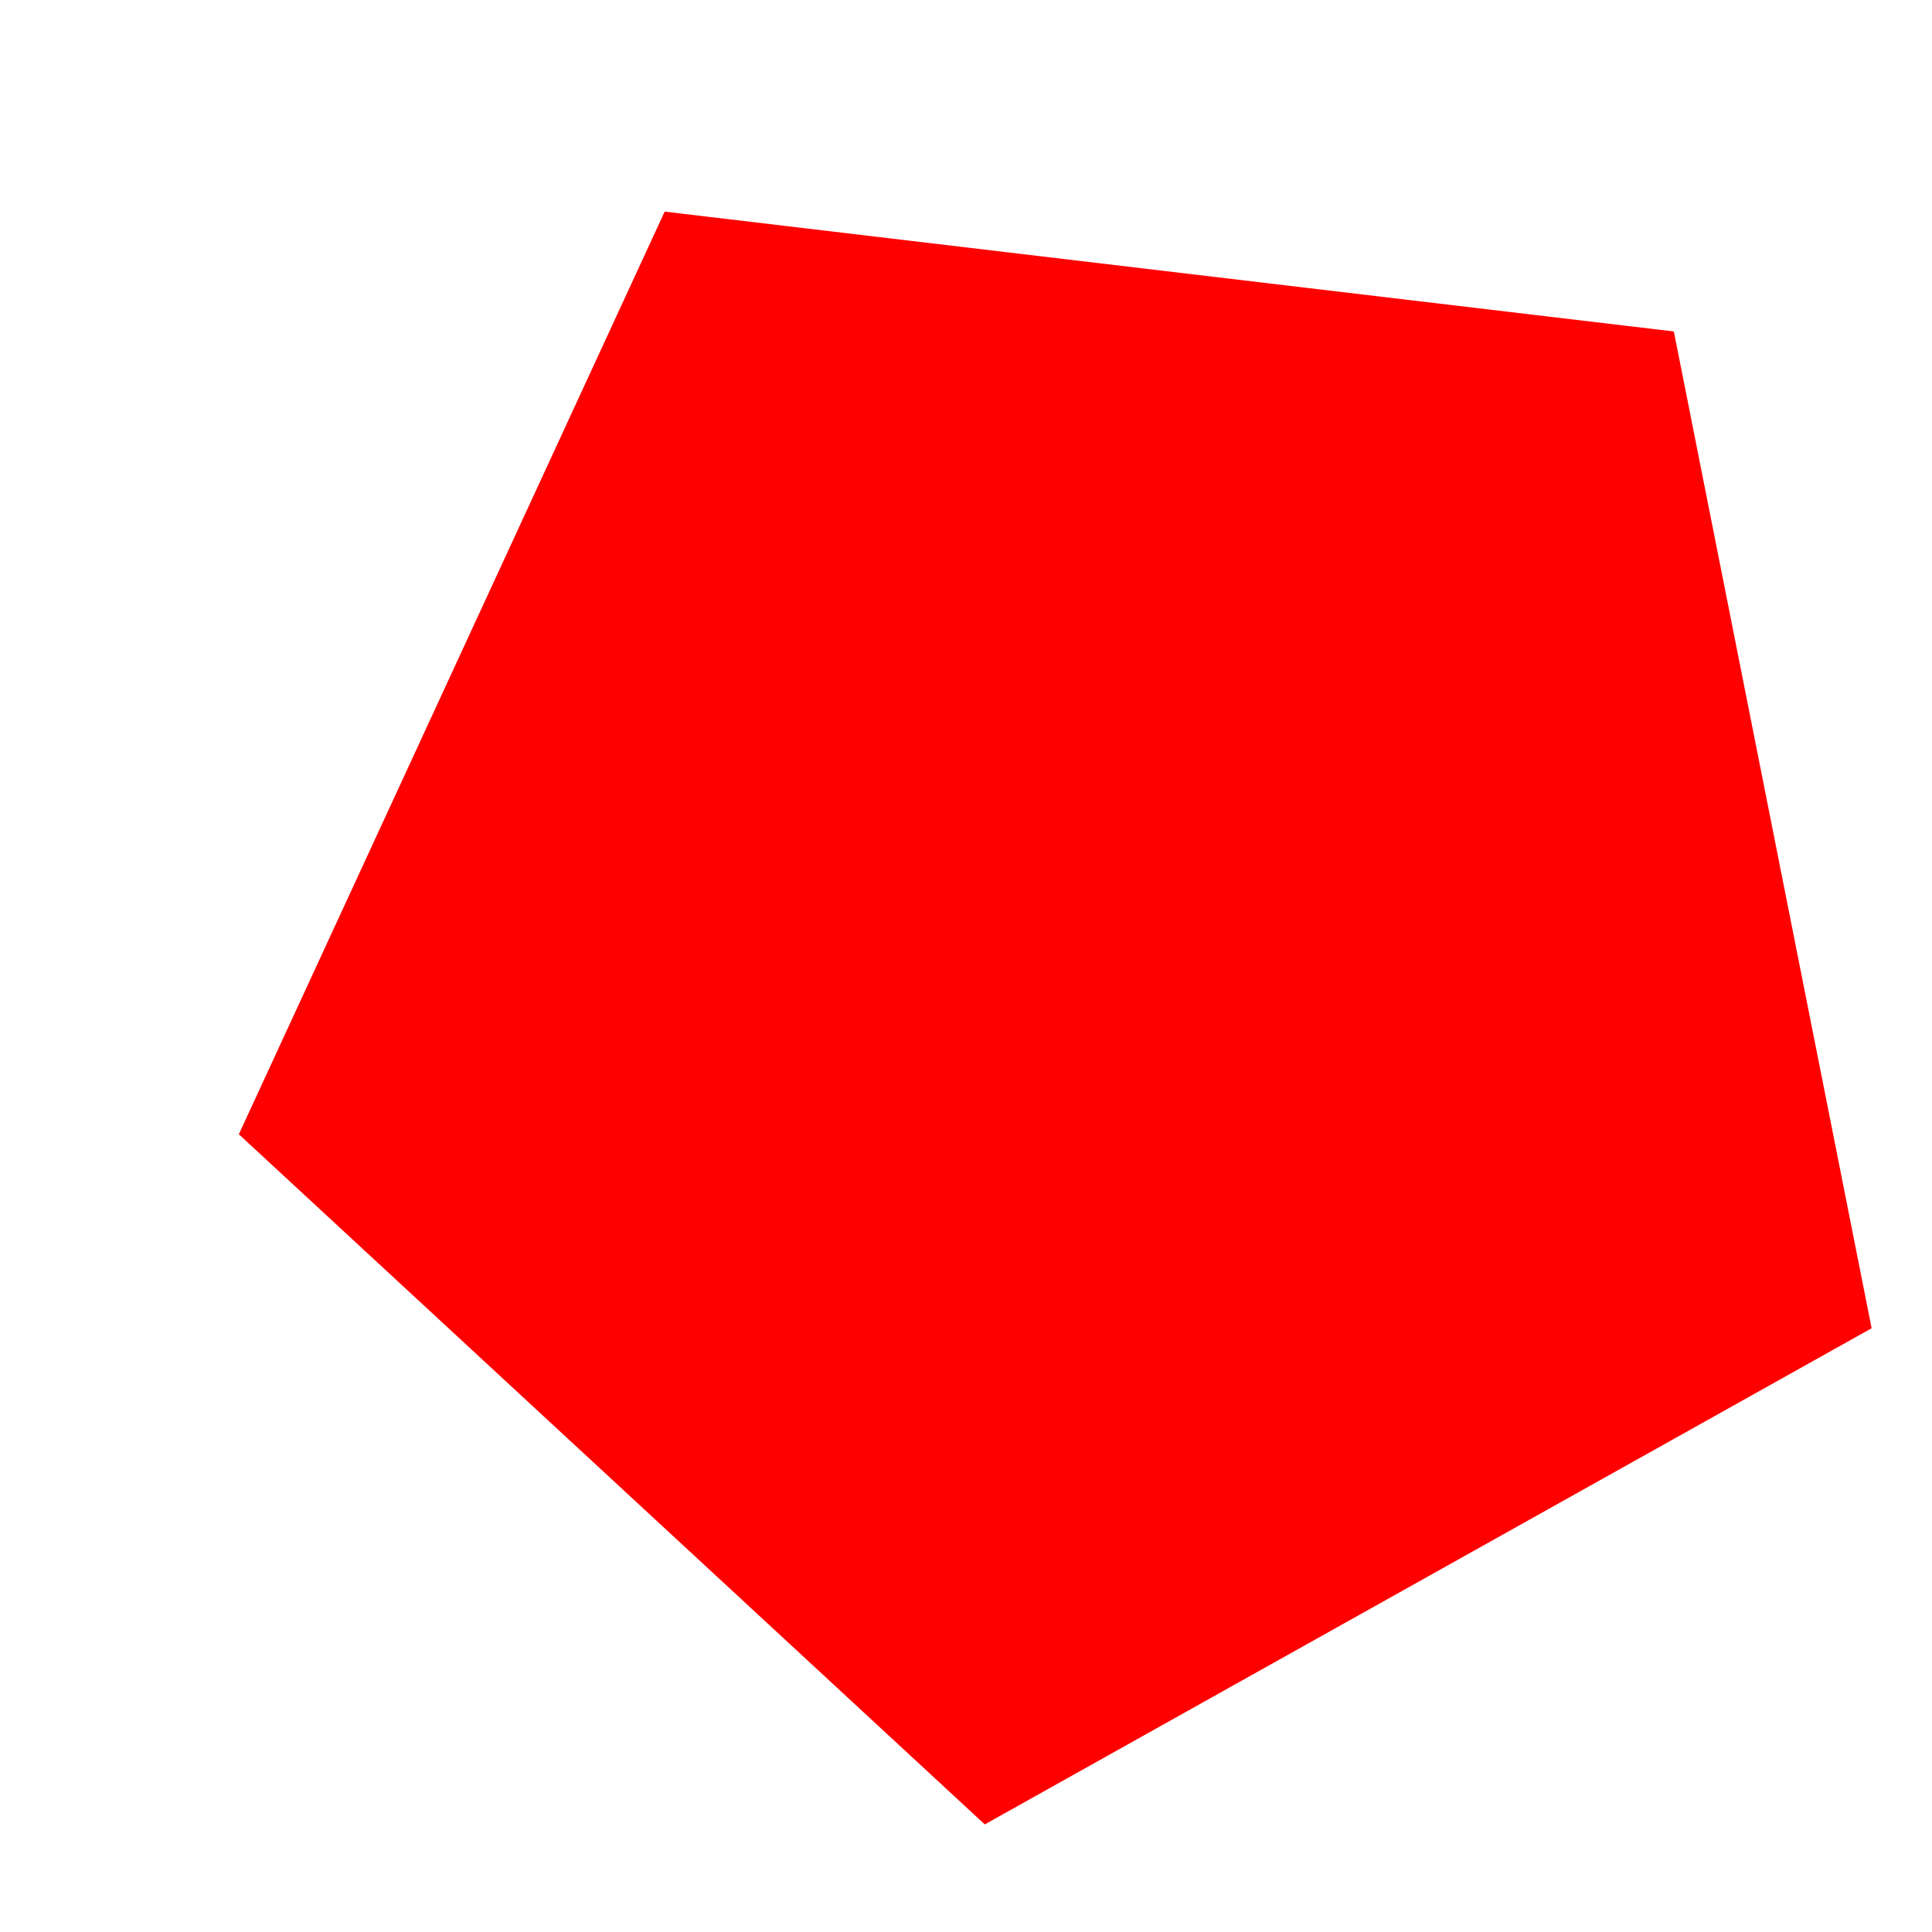 <?xml version="1.0" encoding="UTF-8" standalone="no"?>
<!-- Created with Inkscape (http://www.inkscape.org/) -->

<svg
   xmlns:svg="http://www.w3.org/2000/svg"
   xmlns="http://www.w3.org/2000/svg"
   version="1.1"
   width="32"
   height="32"
   id="svg2816">
  <defs
     id="defs2818" />
  <g
     id="layer1">
    <path
       d="M 23,18 8.311,26.218 -4.044,14.787 3.009,-0.495 19.724,1.49 23,18 z"
       transform="translate(8,4)"
       id="pentagon"
       style="fill:#ff0000" />
  </g>
</svg>
